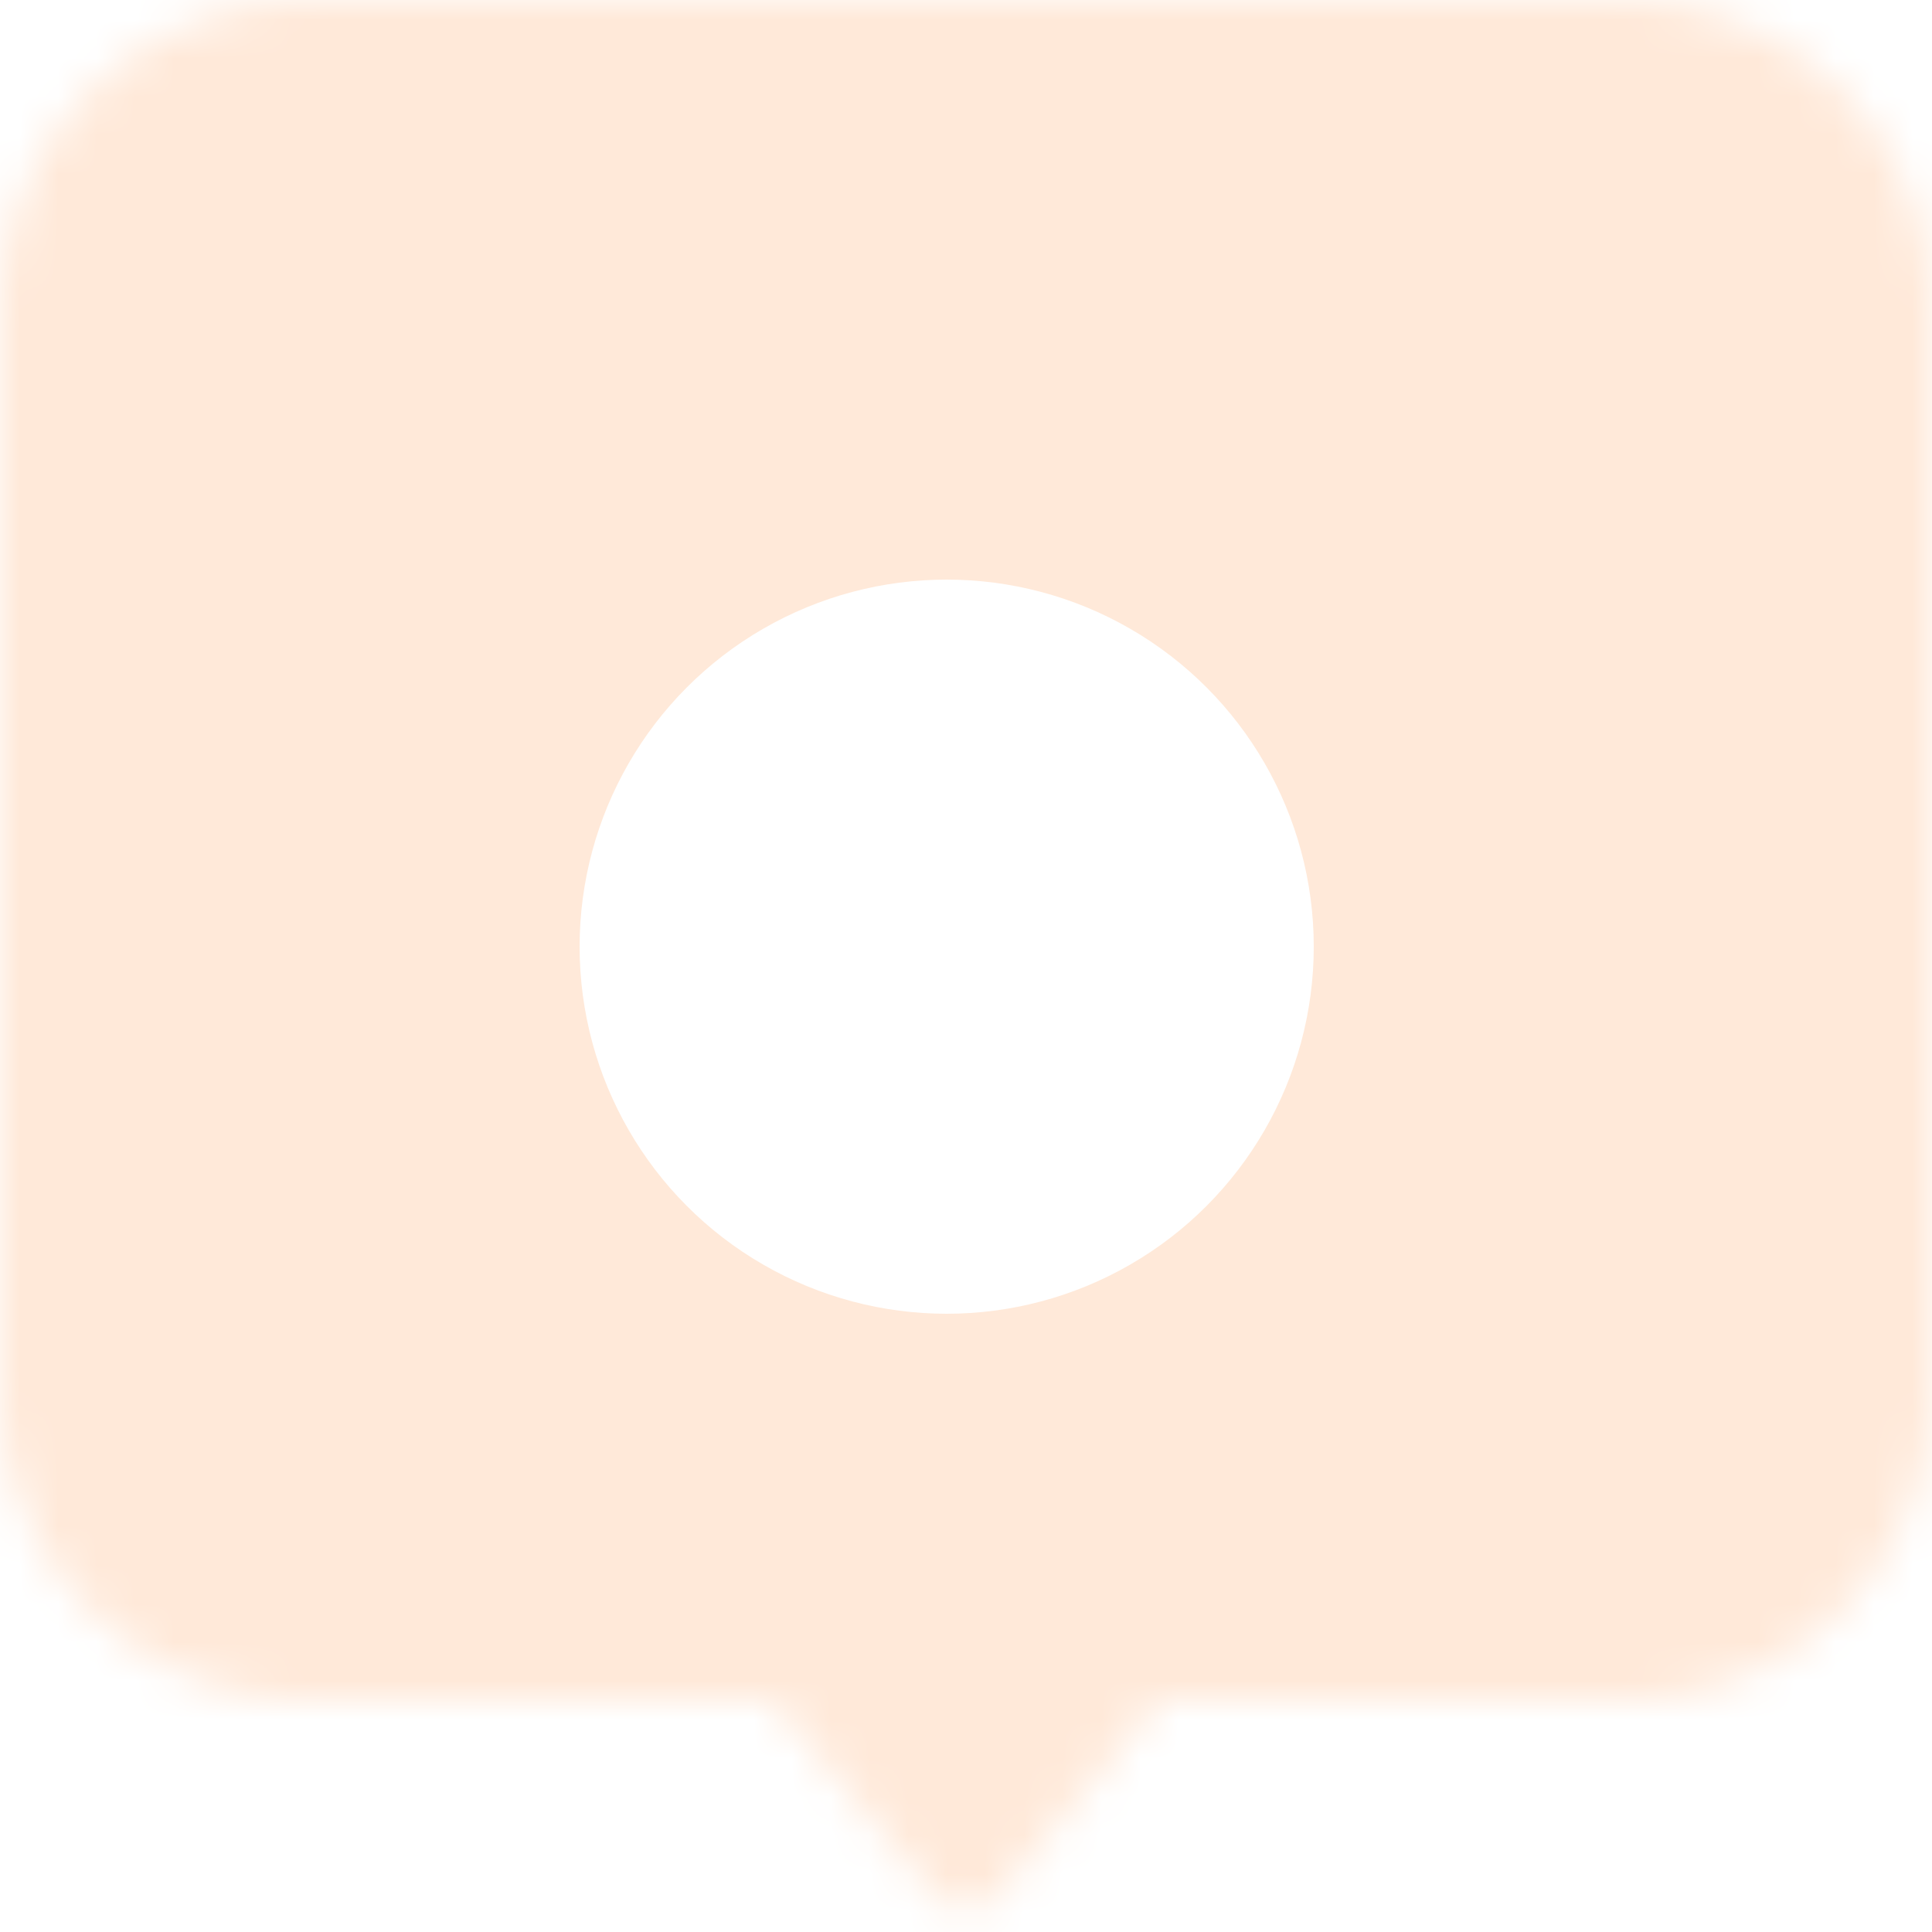 <svg xmlns="http://www.w3.org/2000/svg" xmlns:xlink="http://www.w3.org/1999/xlink" fill="none" version="1.1" width="50" height="50" viewBox="0 0 50 50"><defs><mask id="master_svg0_5524_65343/5524_51932" style="mask-type:alpha" maskUnits="userSpaceOnUse"><g><path d="M0,8L0,36Q0,36.196,0.01,36.392Q0.019,36.589,0.039,36.784Q0.058,36.98,0.087,37.174Q0.115,37.368,0.154,37.561Q0.192,37.753,0.24,37.944Q0.287,38.134,0.344,38.322Q0.401,38.51,0.468,38.695Q0.534,38.88,0.609,39.062Q0.684,39.243,0.768,39.42Q0.852,39.598,0.945,39.771Q1.037,39.944,1.138,40.113Q1.239,40.281,1.348,40.445Q1.457,40.608,1.574,40.766Q1.691,40.923,1.816,41.075Q1.94,41.227,2.072,41.373Q2.204,41.518,2.343,41.657Q2.482,41.796,2.628,41.928Q2.773,42.059,2.925,42.184Q3.077,42.309,3.234,42.426Q3.392,42.543,3.555,42.652Q3.719,42.761,3.887,42.862Q4.056,42.963,4.229,43.055Q4.402,43.148,4.58,43.232Q4.757,43.316,4.939,43.391Q5.12,43.466,5.305,43.532Q5.49,43.599,5.678,43.656Q5.866,43.712,6.056,43.76Q6.247,43.808,6.439,43.846Q6.632,43.885,6.826,43.913Q7.02,43.942,7.216,43.962Q7.411,43.981,7.607,43.99Q7.804,44,8,44L20,44L24.232,49.078C24.632,49.558,25.368,49.558,25.768,49.078L30,44L42,44Q42.196,44,42.392,43.99Q42.589,43.981,42.784,43.962Q42.98,43.942,43.174,43.913Q43.368,43.885,43.561,43.846Q43.753,43.808,43.944,43.76Q44.134,43.712,44.322,43.656Q44.51,43.599,44.695,43.532Q44.88,43.466,45.062,43.391Q45.243,43.316,45.42,43.232Q45.598,43.148,45.771,43.055Q45.944,42.963,46.113,42.862Q46.281,42.761,46.445,42.652Q46.608,42.543,46.766,42.426Q46.923,42.309,47.075,42.184Q47.227,42.059,47.373,41.928Q47.518,41.796,47.657,41.657Q47.796,41.518,47.928,41.373Q48.059,41.227,48.184,41.075Q48.309,40.923,48.426,40.766Q48.543,40.608,48.652,40.445Q48.761,40.281,48.862,40.113Q48.963,39.944,49.055,39.771Q49.148,39.598,49.232,39.42Q49.316,39.243,49.391,39.062Q49.466,38.88,49.532,38.695Q49.599,38.51,49.656,38.322Q49.712,38.134,49.76,37.944Q49.808,37.753,49.846,37.561Q49.885,37.368,49.913,37.174Q49.942,36.98,49.962,36.784Q49.981,36.589,49.99,36.392Q50,36.196,50,36L50,8Q50,7.804,49.99,7.607Q49.981,7.411,49.962,7.216Q49.942,7.02,49.913,6.826Q49.885,6.632,49.846,6.439Q49.808,6.247,49.76,6.056Q49.712,5.866,49.656,5.678Q49.599,5.49,49.532,5.305Q49.466,5.12,49.391,4.939Q49.316,4.757,49.232,4.58Q49.148,4.402,49.055,4.229Q48.963,4.056,48.862,3.887Q48.761,3.719,48.652,3.555Q48.543,3.392,48.426,3.234Q48.309,3.077,48.184,2.925Q48.059,2.773,47.928,2.628Q47.796,2.482,47.657,2.343Q47.518,2.204,47.373,2.072Q47.227,1.94,47.075,1.816Q46.923,1.691,46.766,1.574Q46.608,1.457,46.445,1.348Q46.281,1.239,46.113,1.138Q45.944,1.037,45.771,0.945Q45.598,0.852,45.42,0.768Q45.243,0.684,45.062,0.609Q44.88,0.534,44.695,0.468Q44.51,0.401,44.322,0.344Q44.134,0.287,43.944,0.24Q43.753,0.192,43.561,0.154Q43.368,0.115,43.174,0.087Q42.98,0.058,42.784,0.039Q42.589,0.019,42.392,0.01Q42.196,0,42,0L8,0Q7.804,0,7.607,0.01Q7.411,0.019,7.216,0.039Q7.02,0.058,6.826,0.087Q6.632,0.115,6.439,0.154Q6.247,0.192,6.056,0.24Q5.866,0.287,5.678,0.344Q5.49,0.401,5.305,0.468Q5.12,0.534,4.939,0.609Q4.757,0.684,4.58,0.768Q4.402,0.852,4.229,0.945Q4.056,1.037,3.887,1.138Q3.719,1.239,3.555,1.348Q3.392,1.457,3.234,1.574Q3.077,1.691,2.925,1.816Q2.773,1.94,2.628,2.072Q2.482,2.204,2.343,2.343Q2.204,2.482,2.072,2.628Q1.94,2.773,1.816,2.925Q1.691,3.077,1.574,3.234Q1.457,3.392,1.348,3.555Q1.239,3.719,1.138,3.887Q1.037,4.056,0.945,4.229Q0.852,4.402,0.768,4.58Q0.684,4.757,0.609,4.939Q0.534,5.12,0.468,5.305Q0.401,5.49,0.344,5.678Q0.287,5.866,0.24,6.056Q0.192,6.247,0.154,6.439Q0.115,6.632,0.087,6.826Q0.058,7.02,0.039,7.216Q0.019,7.411,0.01,7.607Q0,7.804,0,8Z" fill-rule="evenodd" fill="#FFFFFF" fill-opacity="1"/></g></mask><clipPath id="master_svg1_5524_65343/5524_51981"><rect x="-5" y="-7" width="60" height="60" rx="0"/></clipPath><filter id="master_svg2_5524_65343/5524_52000" filterUnits="objectBoundingBox" color-interpolation-filters="sRGB" x="-15" y="-15" width="49" height="49"><feFlood flood-opacity="0" result="BackgroundImageFix"/><feBlend mode="normal" in="SourceGraphic" in2="BackgroundImageFix" result="shape"/><feGaussianBlur stdDeviation="3.75" result="effect1_foregroundBlur"/></filter></defs><g><g mask="url(#master_svg0_5524_65343/5524_51932)"><g clip-path="url(#master_svg1_5524_65343/5524_51981)"><g><path d="M-5,53L55,53L55,-7L-5,-7L-5,53Z" fill="#FFE9D9" fill-opacity="1"/></g><g filter="url(#master_svg2_5524_65343/5524_52000)"><ellipse cx="24.5" cy="24.5" rx="9.5" ry="9.5" fill="#FFFFFF" fill-opacity="1"/></g></g></g></g></svg>